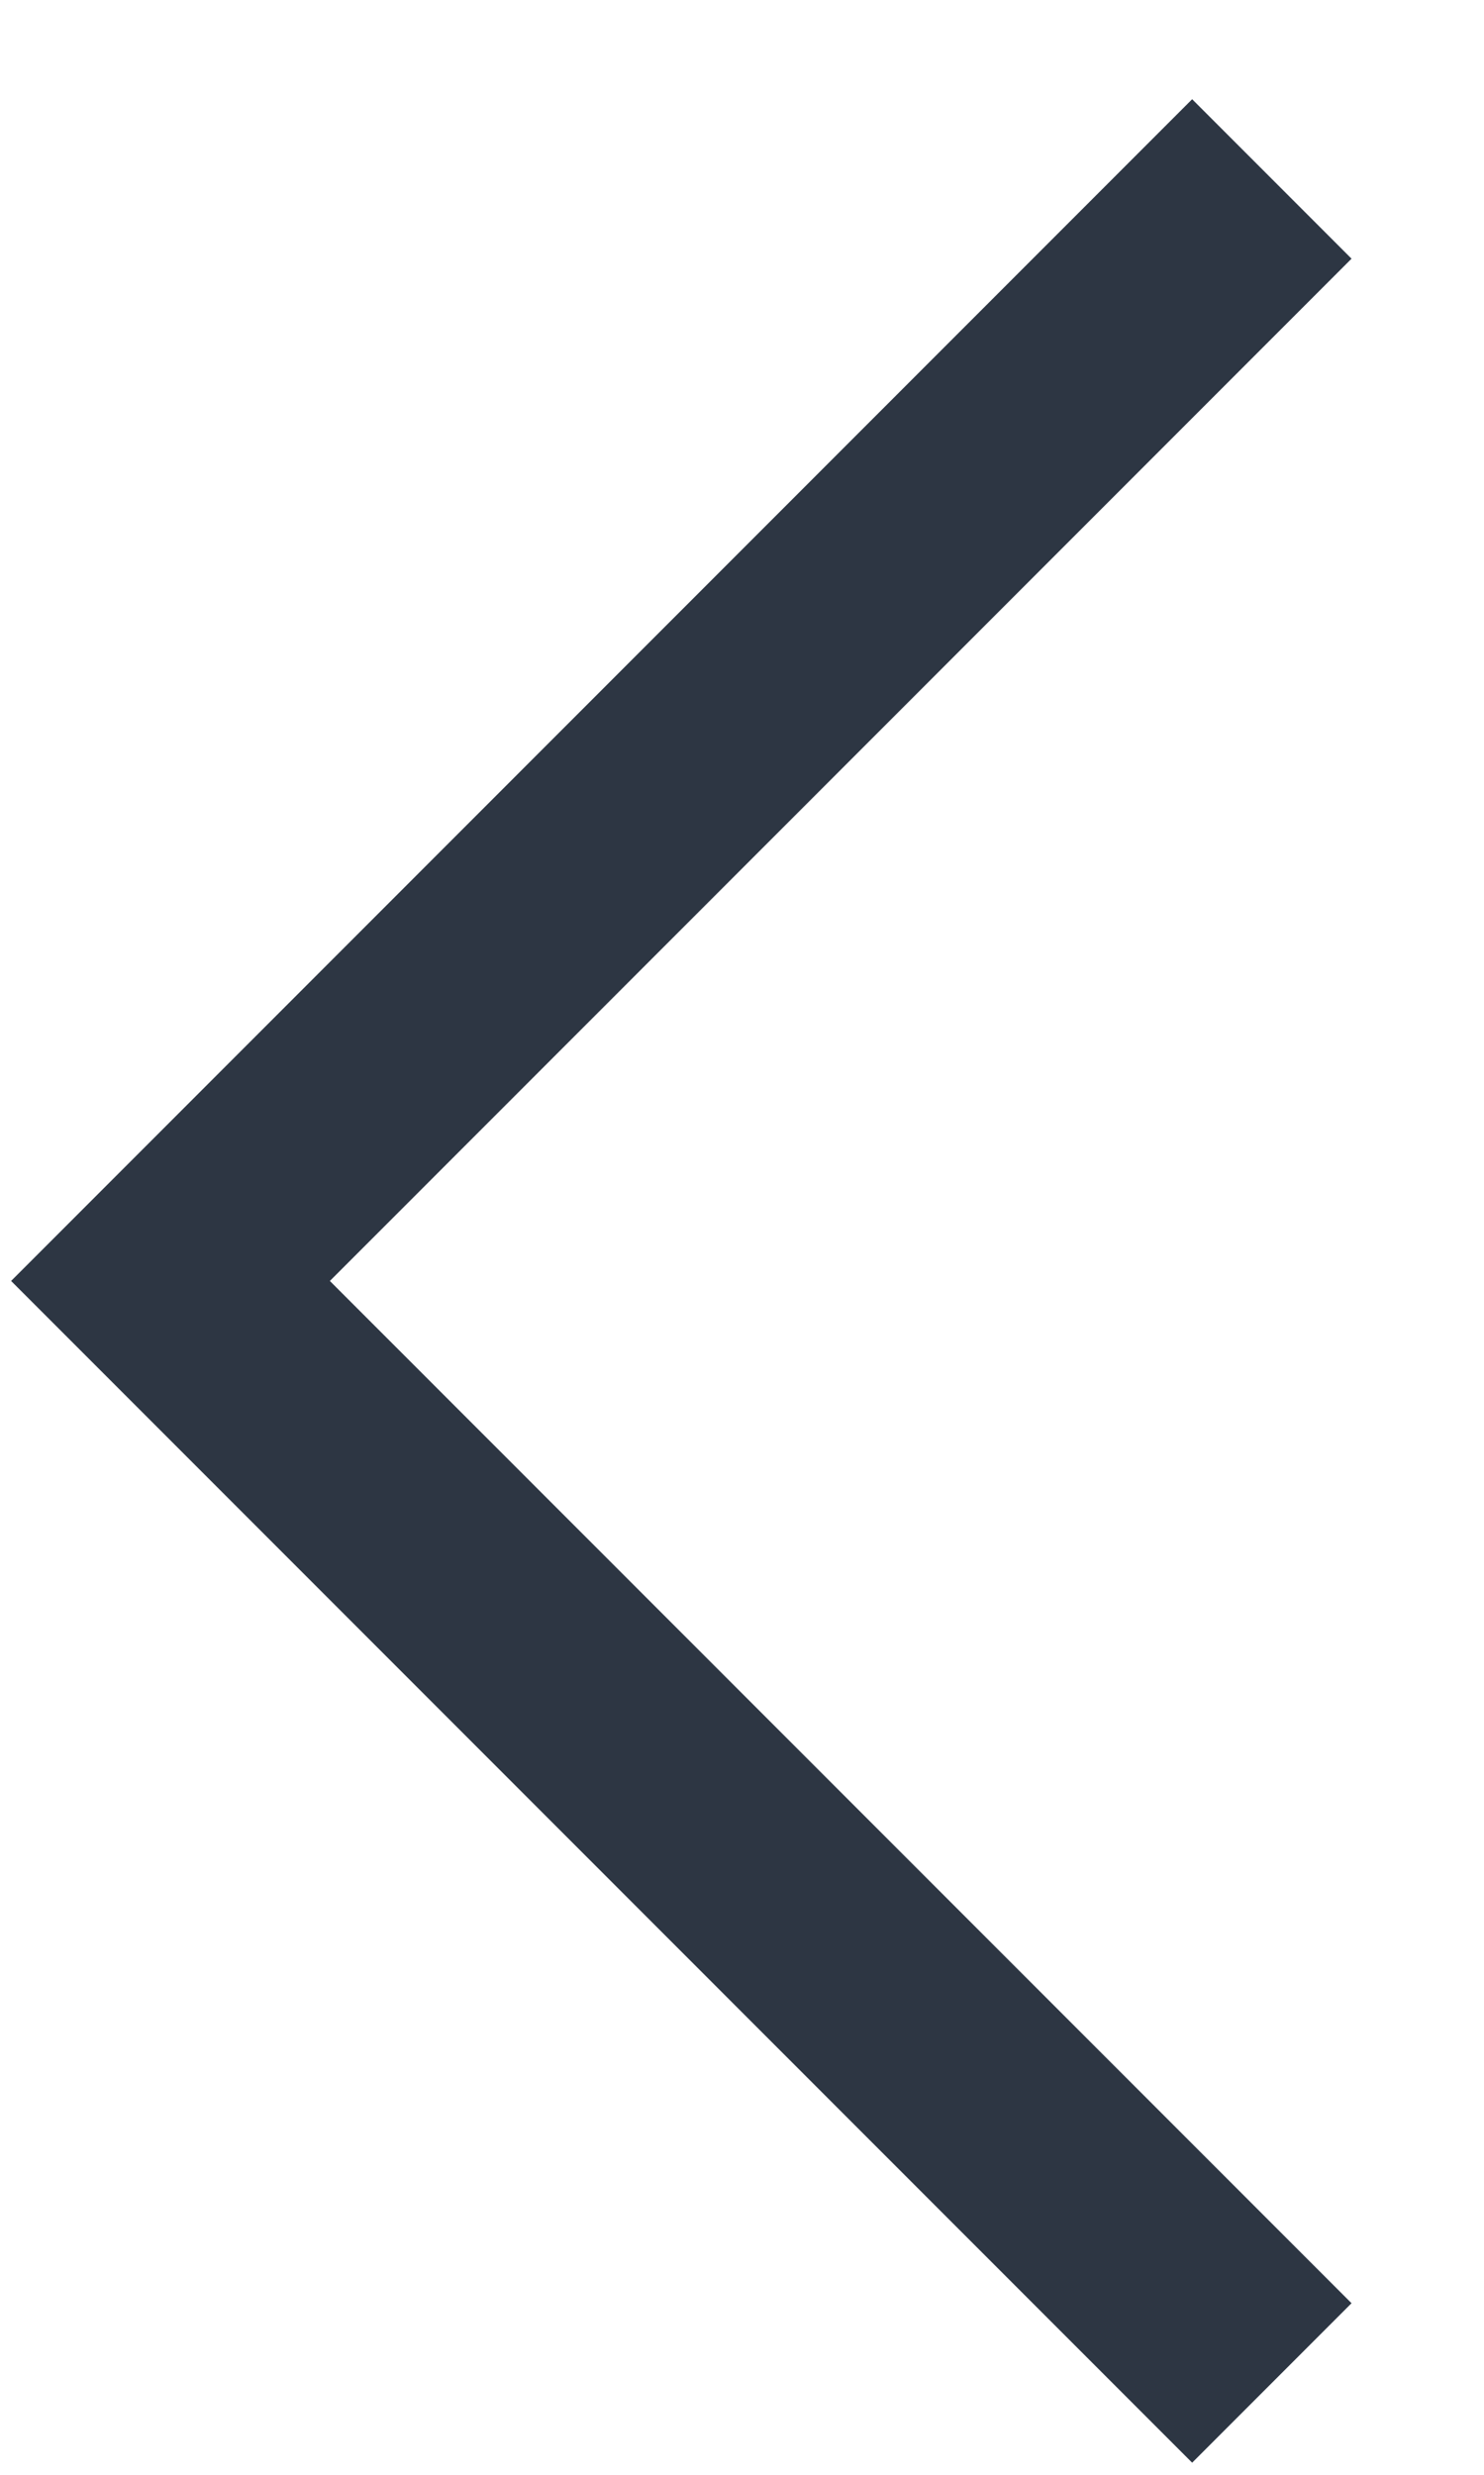 <svg width="9" height="15" viewBox="0 0 9 15" fill="none" xmlns="http://www.w3.org/2000/svg">
<path d="M7.23 13.96L1.034 7.764L7.23 1.568" stroke="#2D3643" stroke-width="1.367" stroke-linecap="square"/>
</svg>
